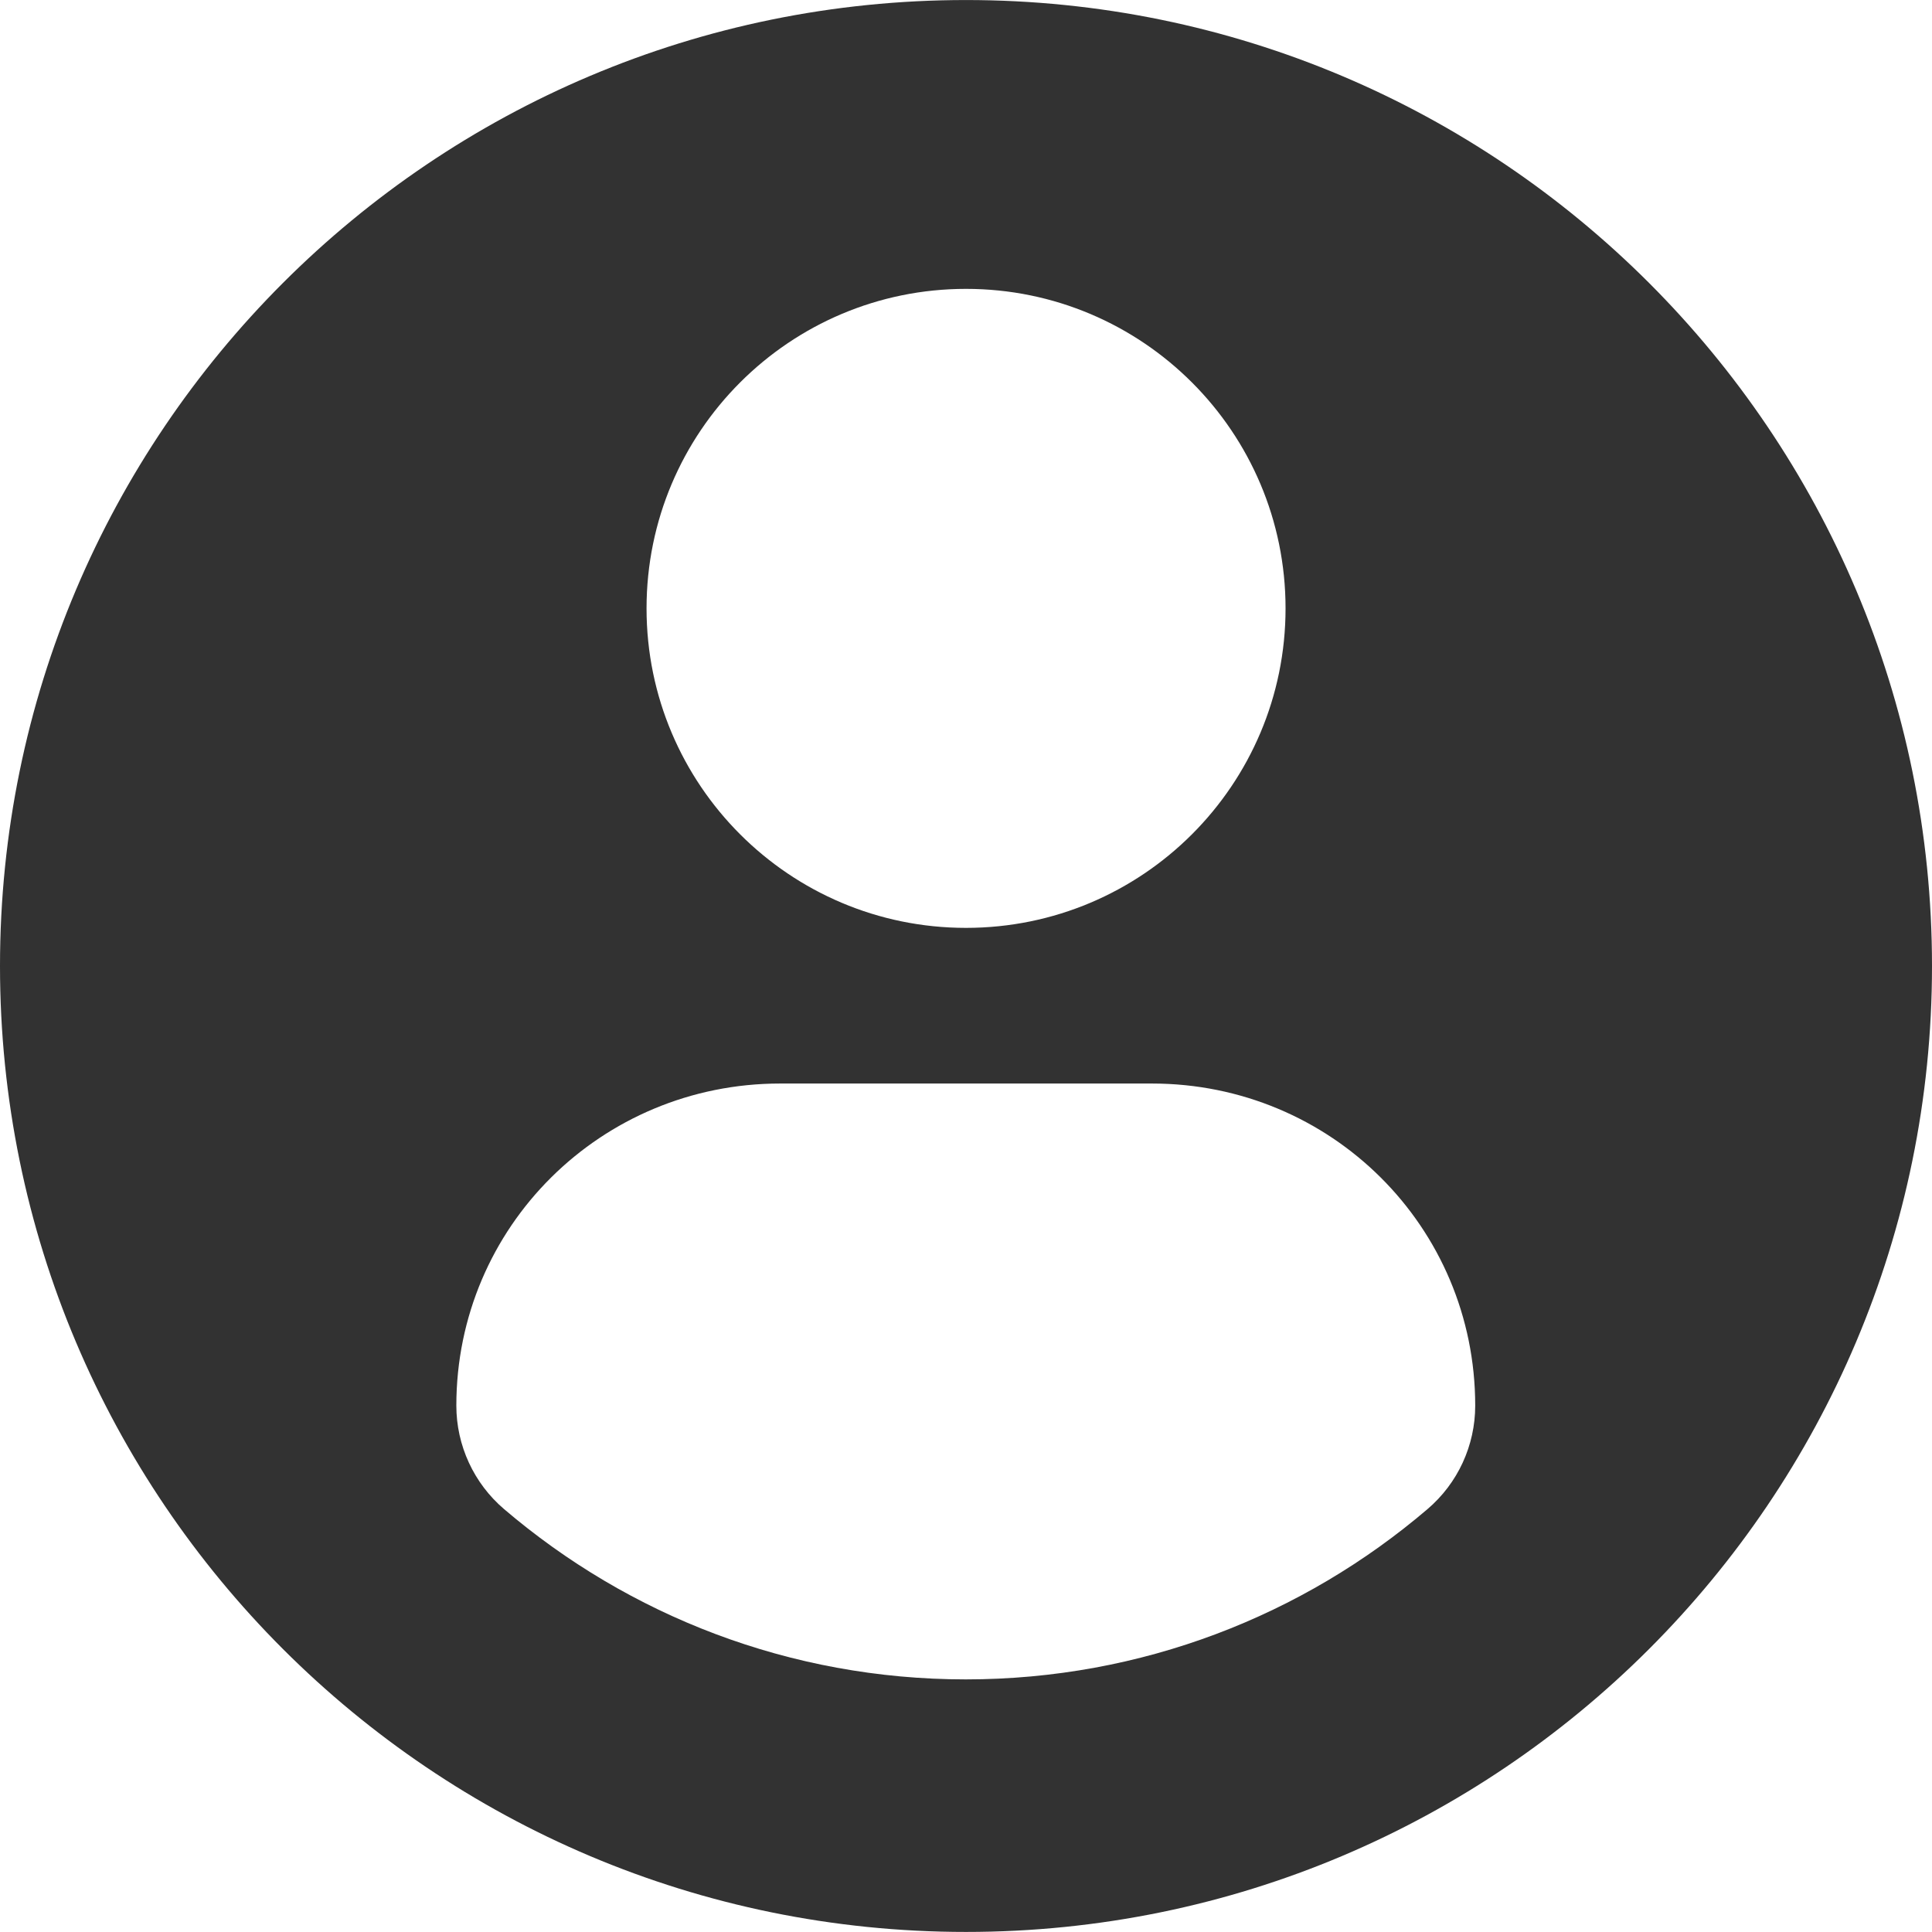 <svg width="60" height="60" viewBox="0 0 60 60" fill="none" xmlns="http://www.w3.org/2000/svg">
<path d="M30 0.001C13.433 0.001 0 13.431 0 30C0 46.568 13.432 59.998 30 59.998C46.569 59.998 60 46.568 60 30C60 13.431 46.569 0.001 30 0.001ZM30 8.971C35.482 8.971 39.924 13.414 39.924 18.894C39.924 24.374 35.482 28.816 30 28.816C24.521 28.816 20.079 24.374 20.079 18.894C20.079 13.414 24.521 8.971 30 8.971ZM29.993 52.155C24.526 52.155 19.519 50.164 15.656 46.868C14.715 46.066 14.172 44.889 14.172 43.654C14.172 38.097 18.67 33.65 24.228 33.65H35.774C41.334 33.65 45.814 38.097 45.814 43.654C45.814 44.89 45.274 46.064 44.332 46.867C40.471 50.164 35.462 52.155 29.993 52.155Z" fill="#323232"/>
</svg>
